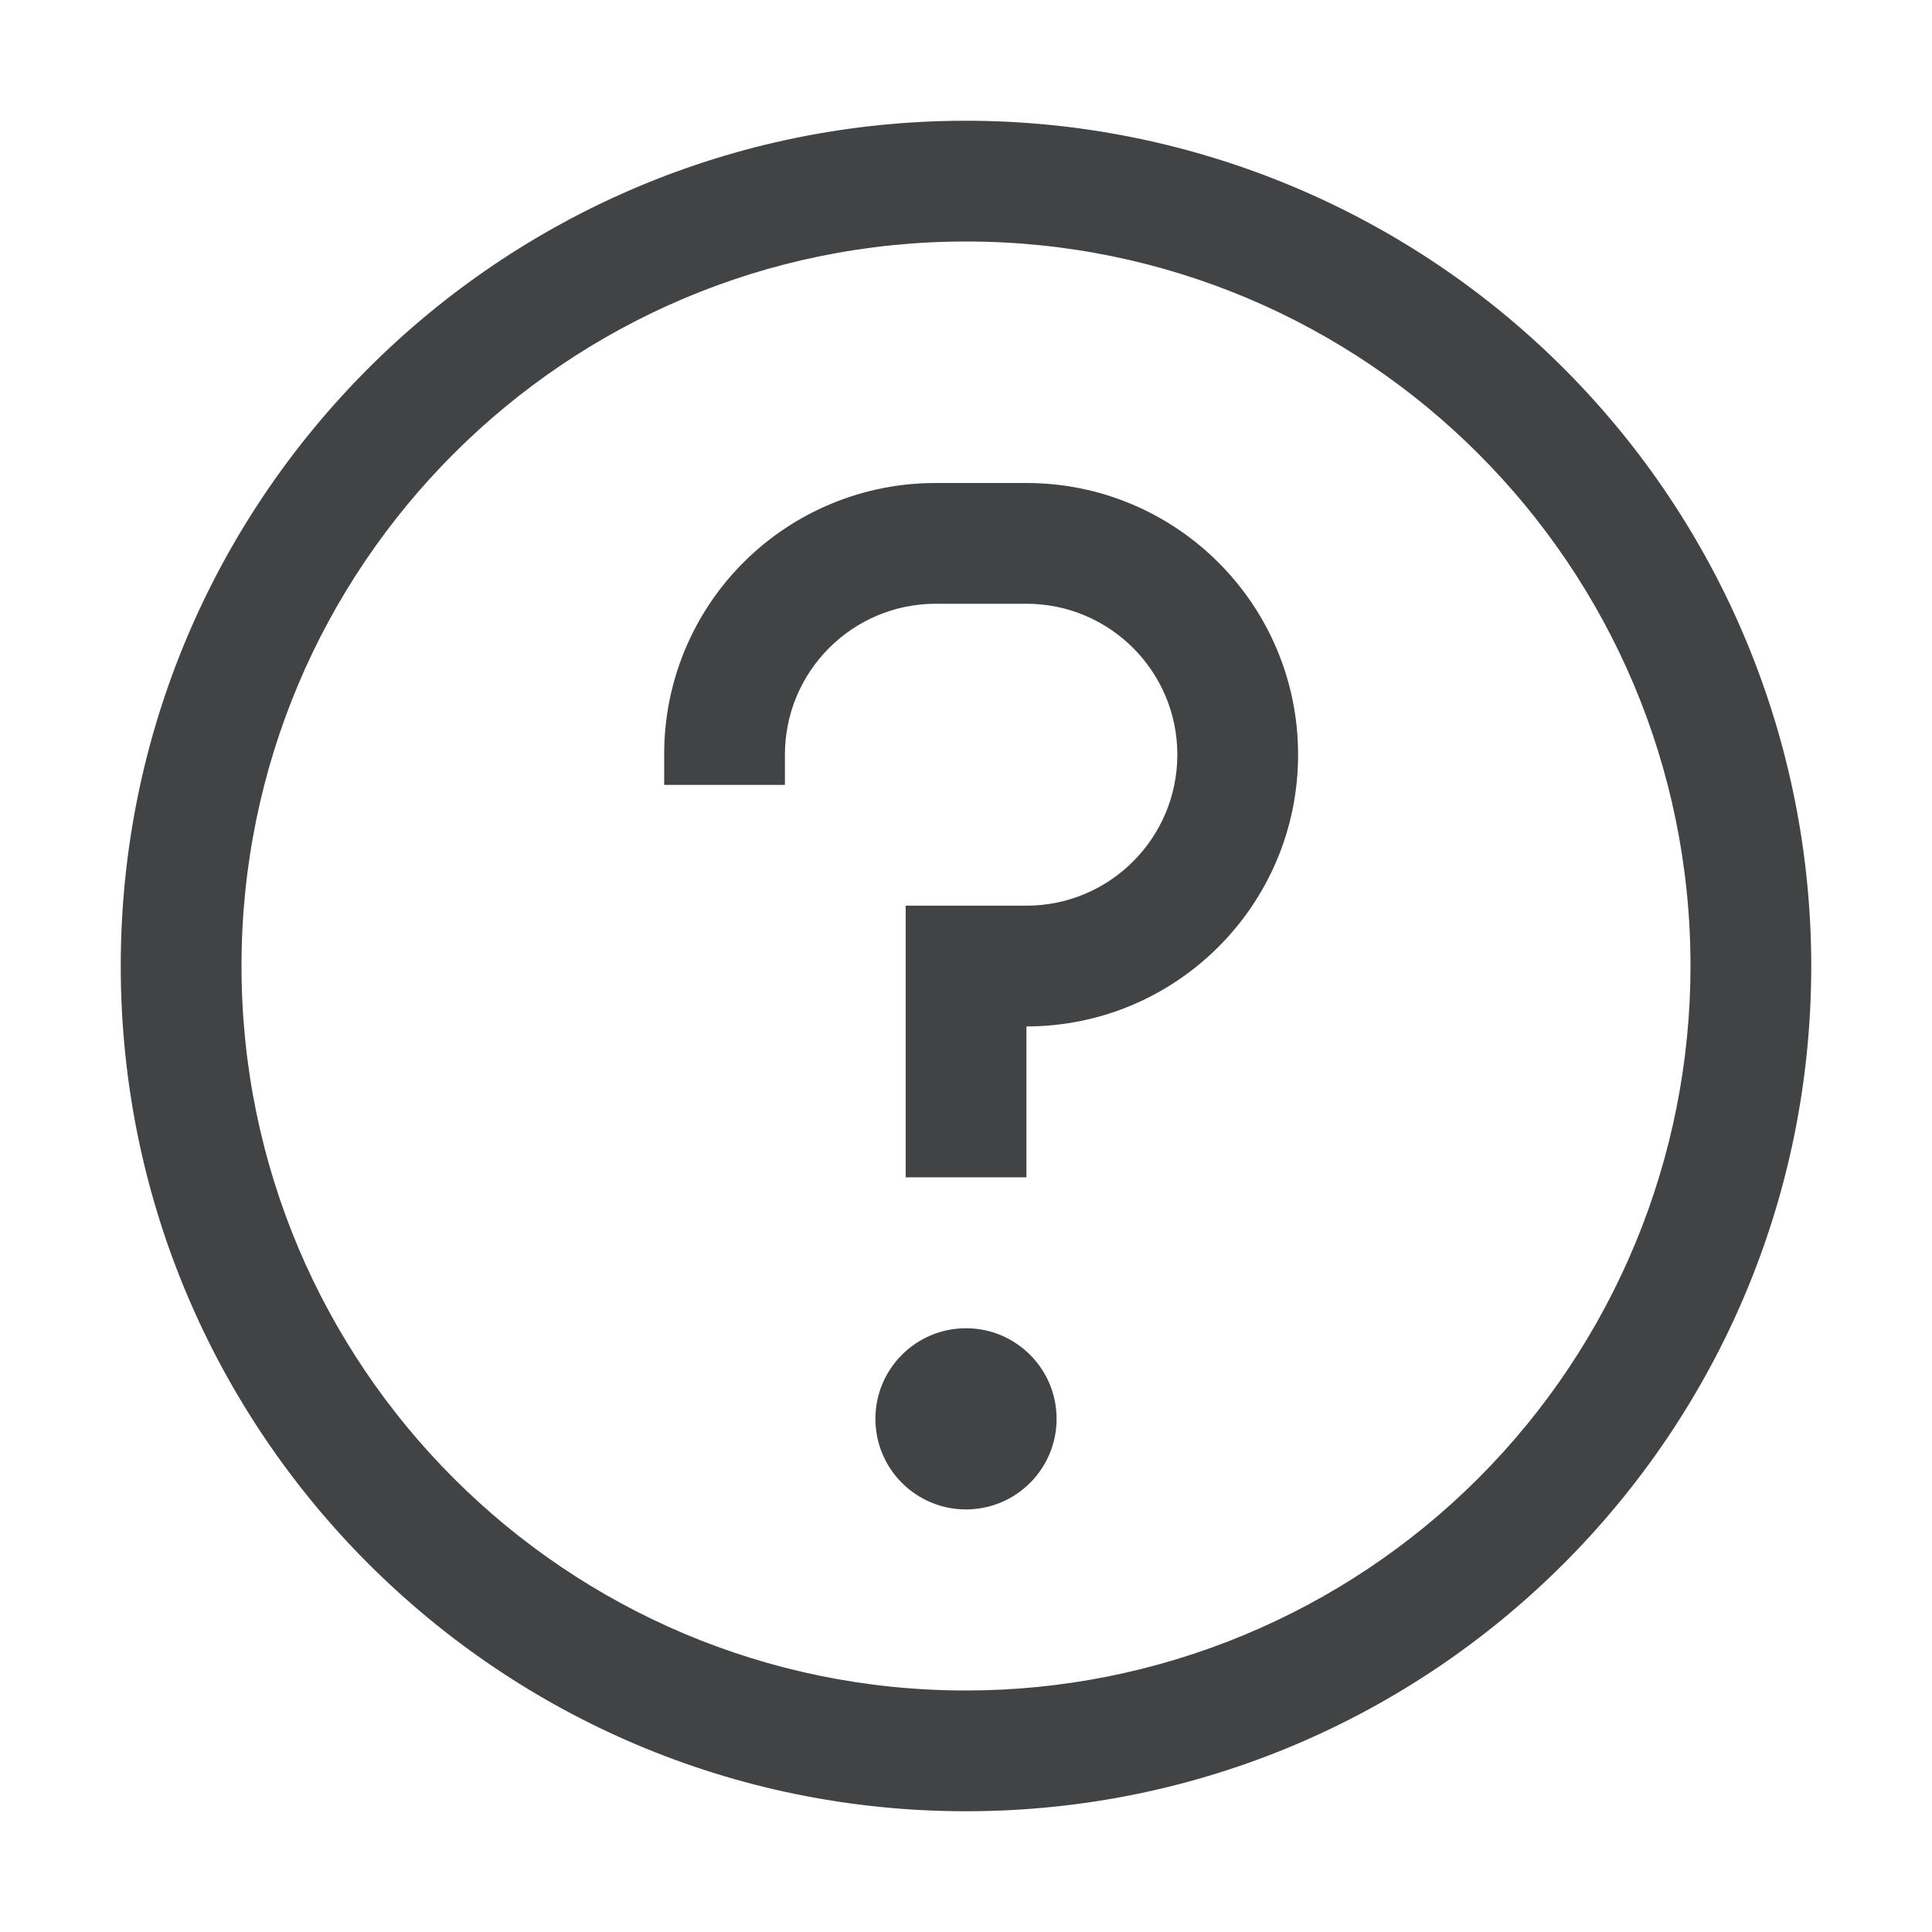 <svg width="18" height="18" viewBox="0 0 18 18" fill="none" xmlns="http://www.w3.org/2000/svg">
<path fill-rule="evenodd" clip-rule="evenodd" d="M1.125 9C1.125 4.651 4.651 1.125 9 1.125C11.089 1.125 13.092 1.955 14.569 3.432C16.045 4.908 16.875 6.911 16.875 9C16.875 13.349 13.349 16.875 9 16.875C4.651 16.875 1.125 13.349 1.125 9ZM2.25 9C2.25 12.728 5.272 15.75 9 15.75C10.79 15.75 12.507 15.039 13.773 13.773C15.039 12.507 15.75 10.79 15.75 9C15.75 5.272 12.728 2.25 9 2.25C5.272 2.25 2.25 5.272 2.25 9Z" fill="#424344"/>
<circle cx="9" cy="13.219" r="0.844" fill="#424344"/>
<path d="M9.563 4.5H8.719C8.047 4.499 7.402 4.765 6.927 5.24C6.452 5.715 6.186 6.359 6.188 7.031V7.313H7.313V7.031C7.313 6.255 7.942 5.625 8.719 5.625H9.563C10.339 5.625 10.969 6.255 10.969 7.031C10.969 7.808 10.339 8.438 9.563 8.438H8.438V10.969H9.563V9.563C10.96 9.563 12.094 8.429 12.094 7.031C12.094 5.633 10.96 4.5 9.563 4.5Z" fill="#424344"/>
</svg>

